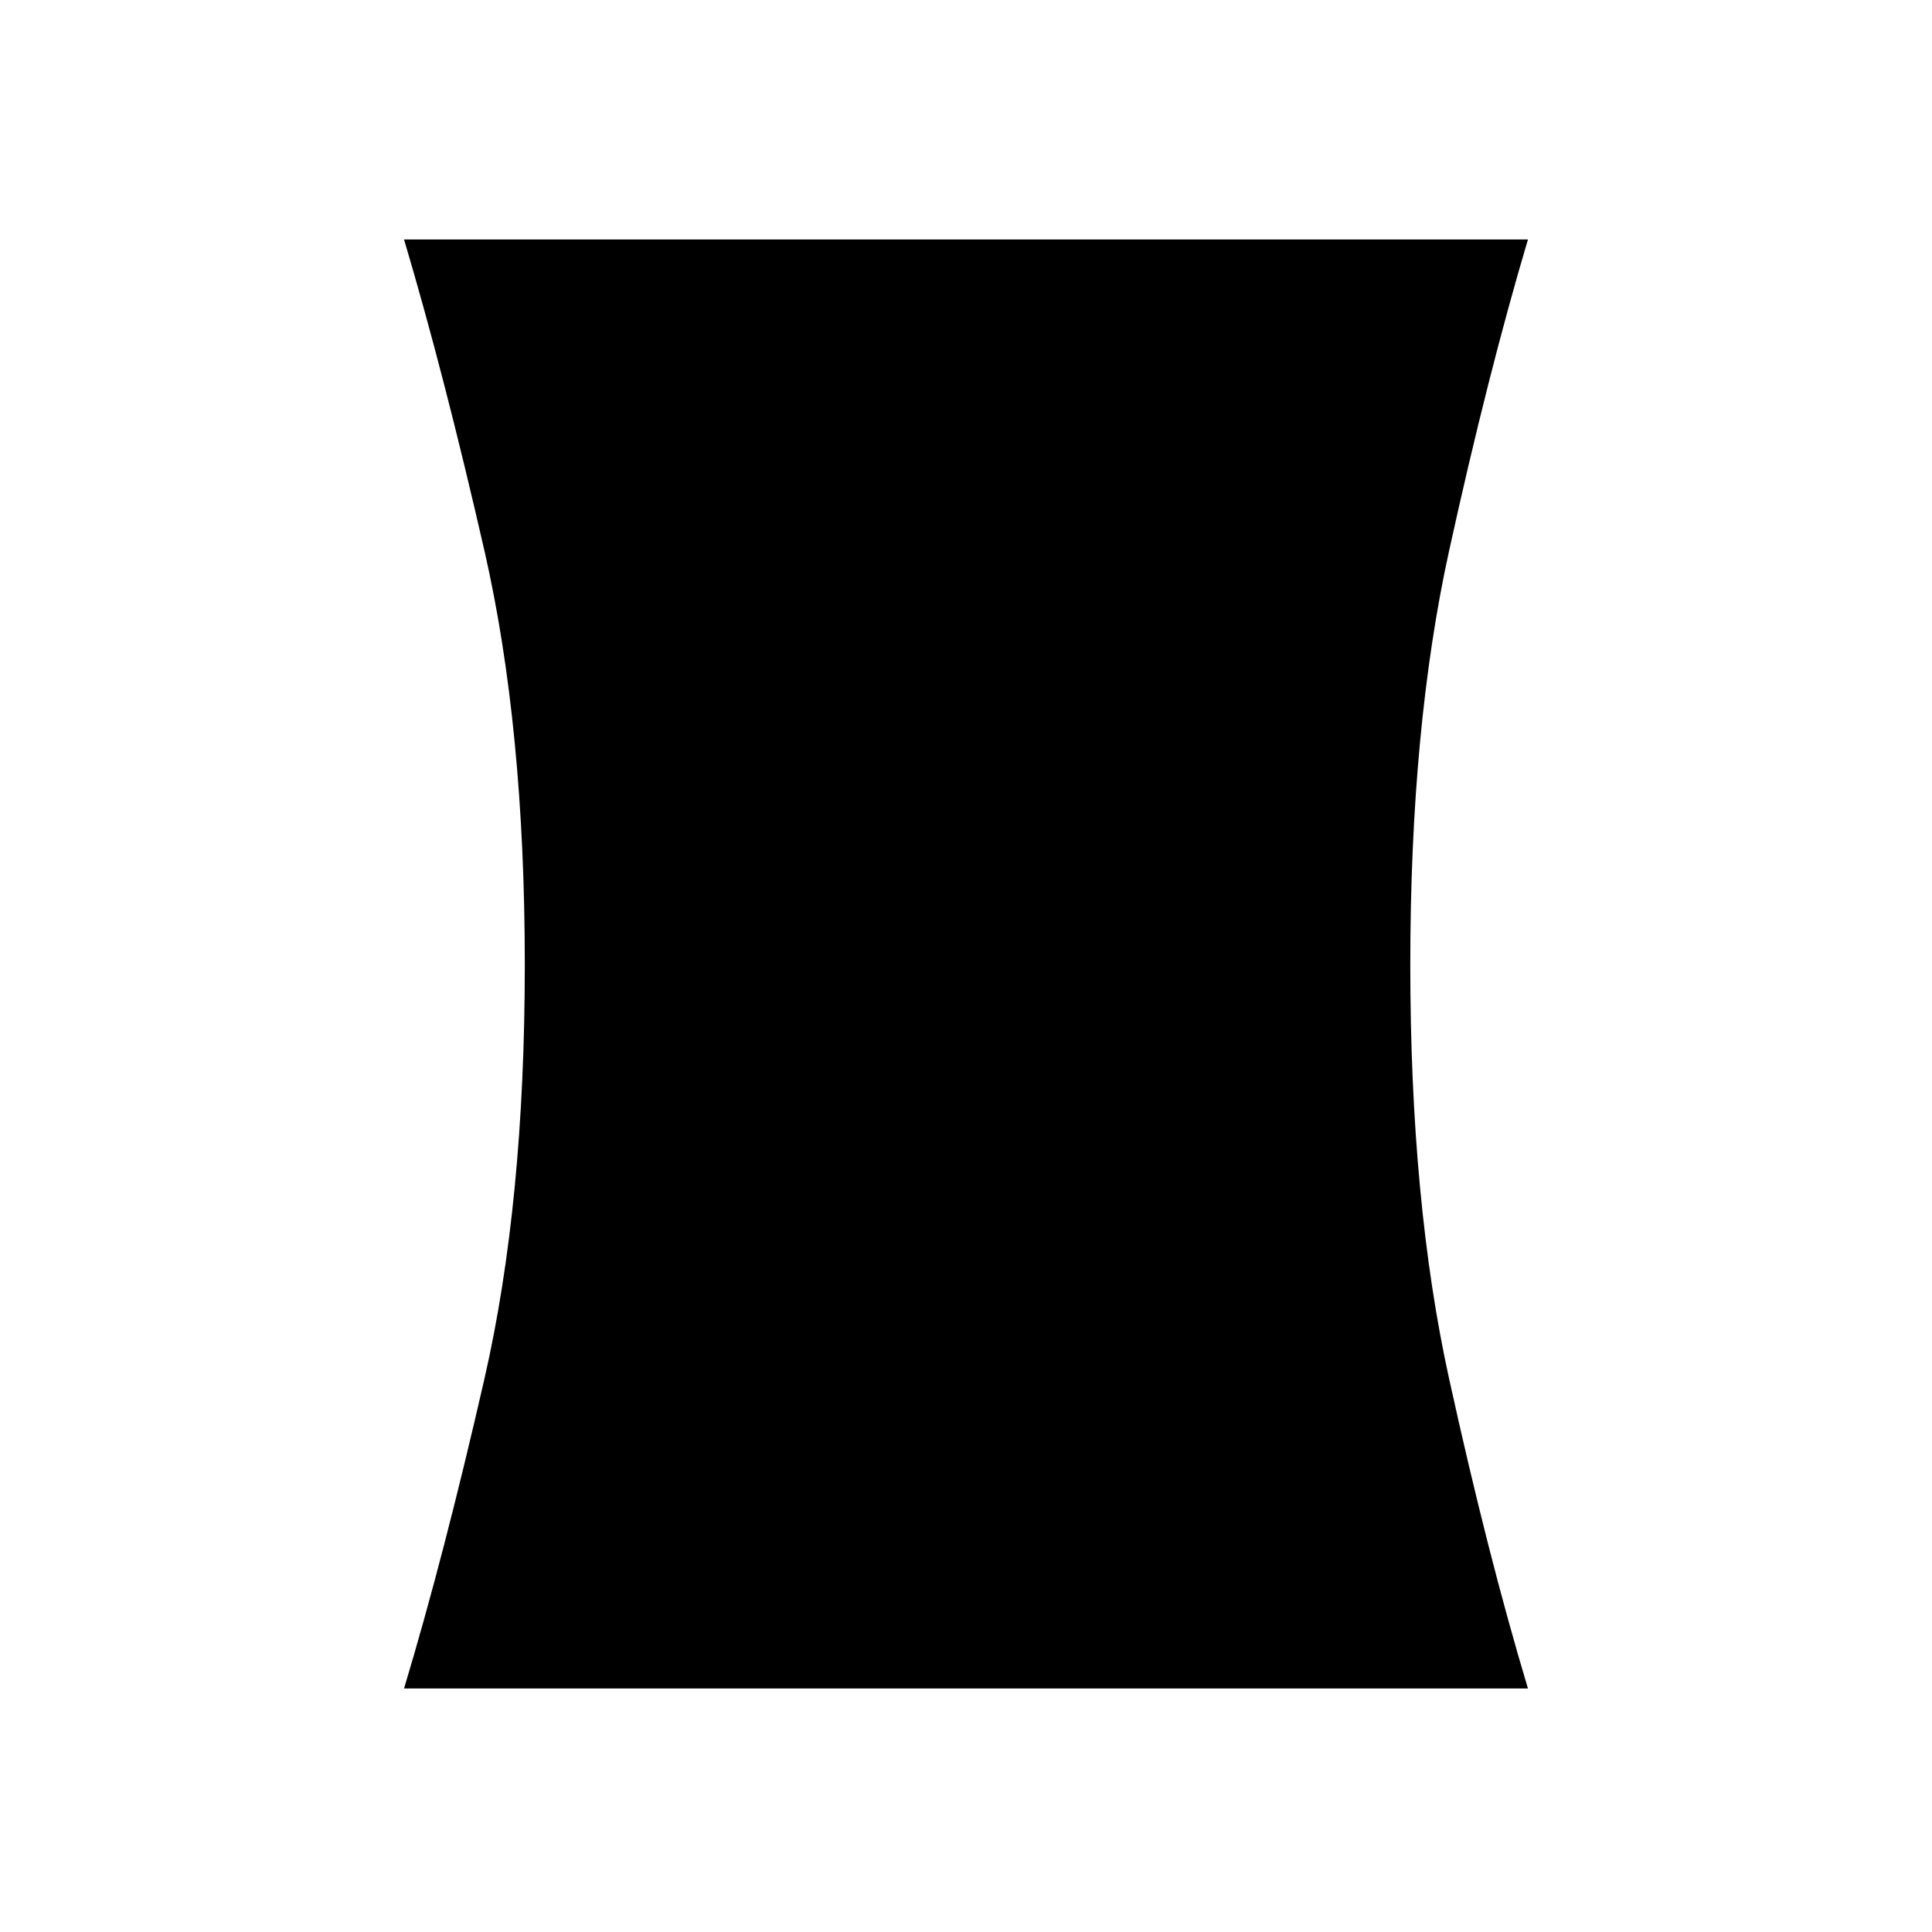 <svg xmlns="http://www.w3.org/2000/svg" width="48" height="48" viewBox="0 -960 960 960"><path d="M200.769-121q19.923-66.23 39.961-153.97 20.039-87.74 20.039-205.645 0-117.906-20.039-205.646Q220.692-774 200.769-841h558.462q-19.923 67-39.192 154.739-19.27 87.74-19.27 205.646 0 117.905 19.27 205.645 19.269 87.74 39.192 153.97H200.769Z"/></svg>